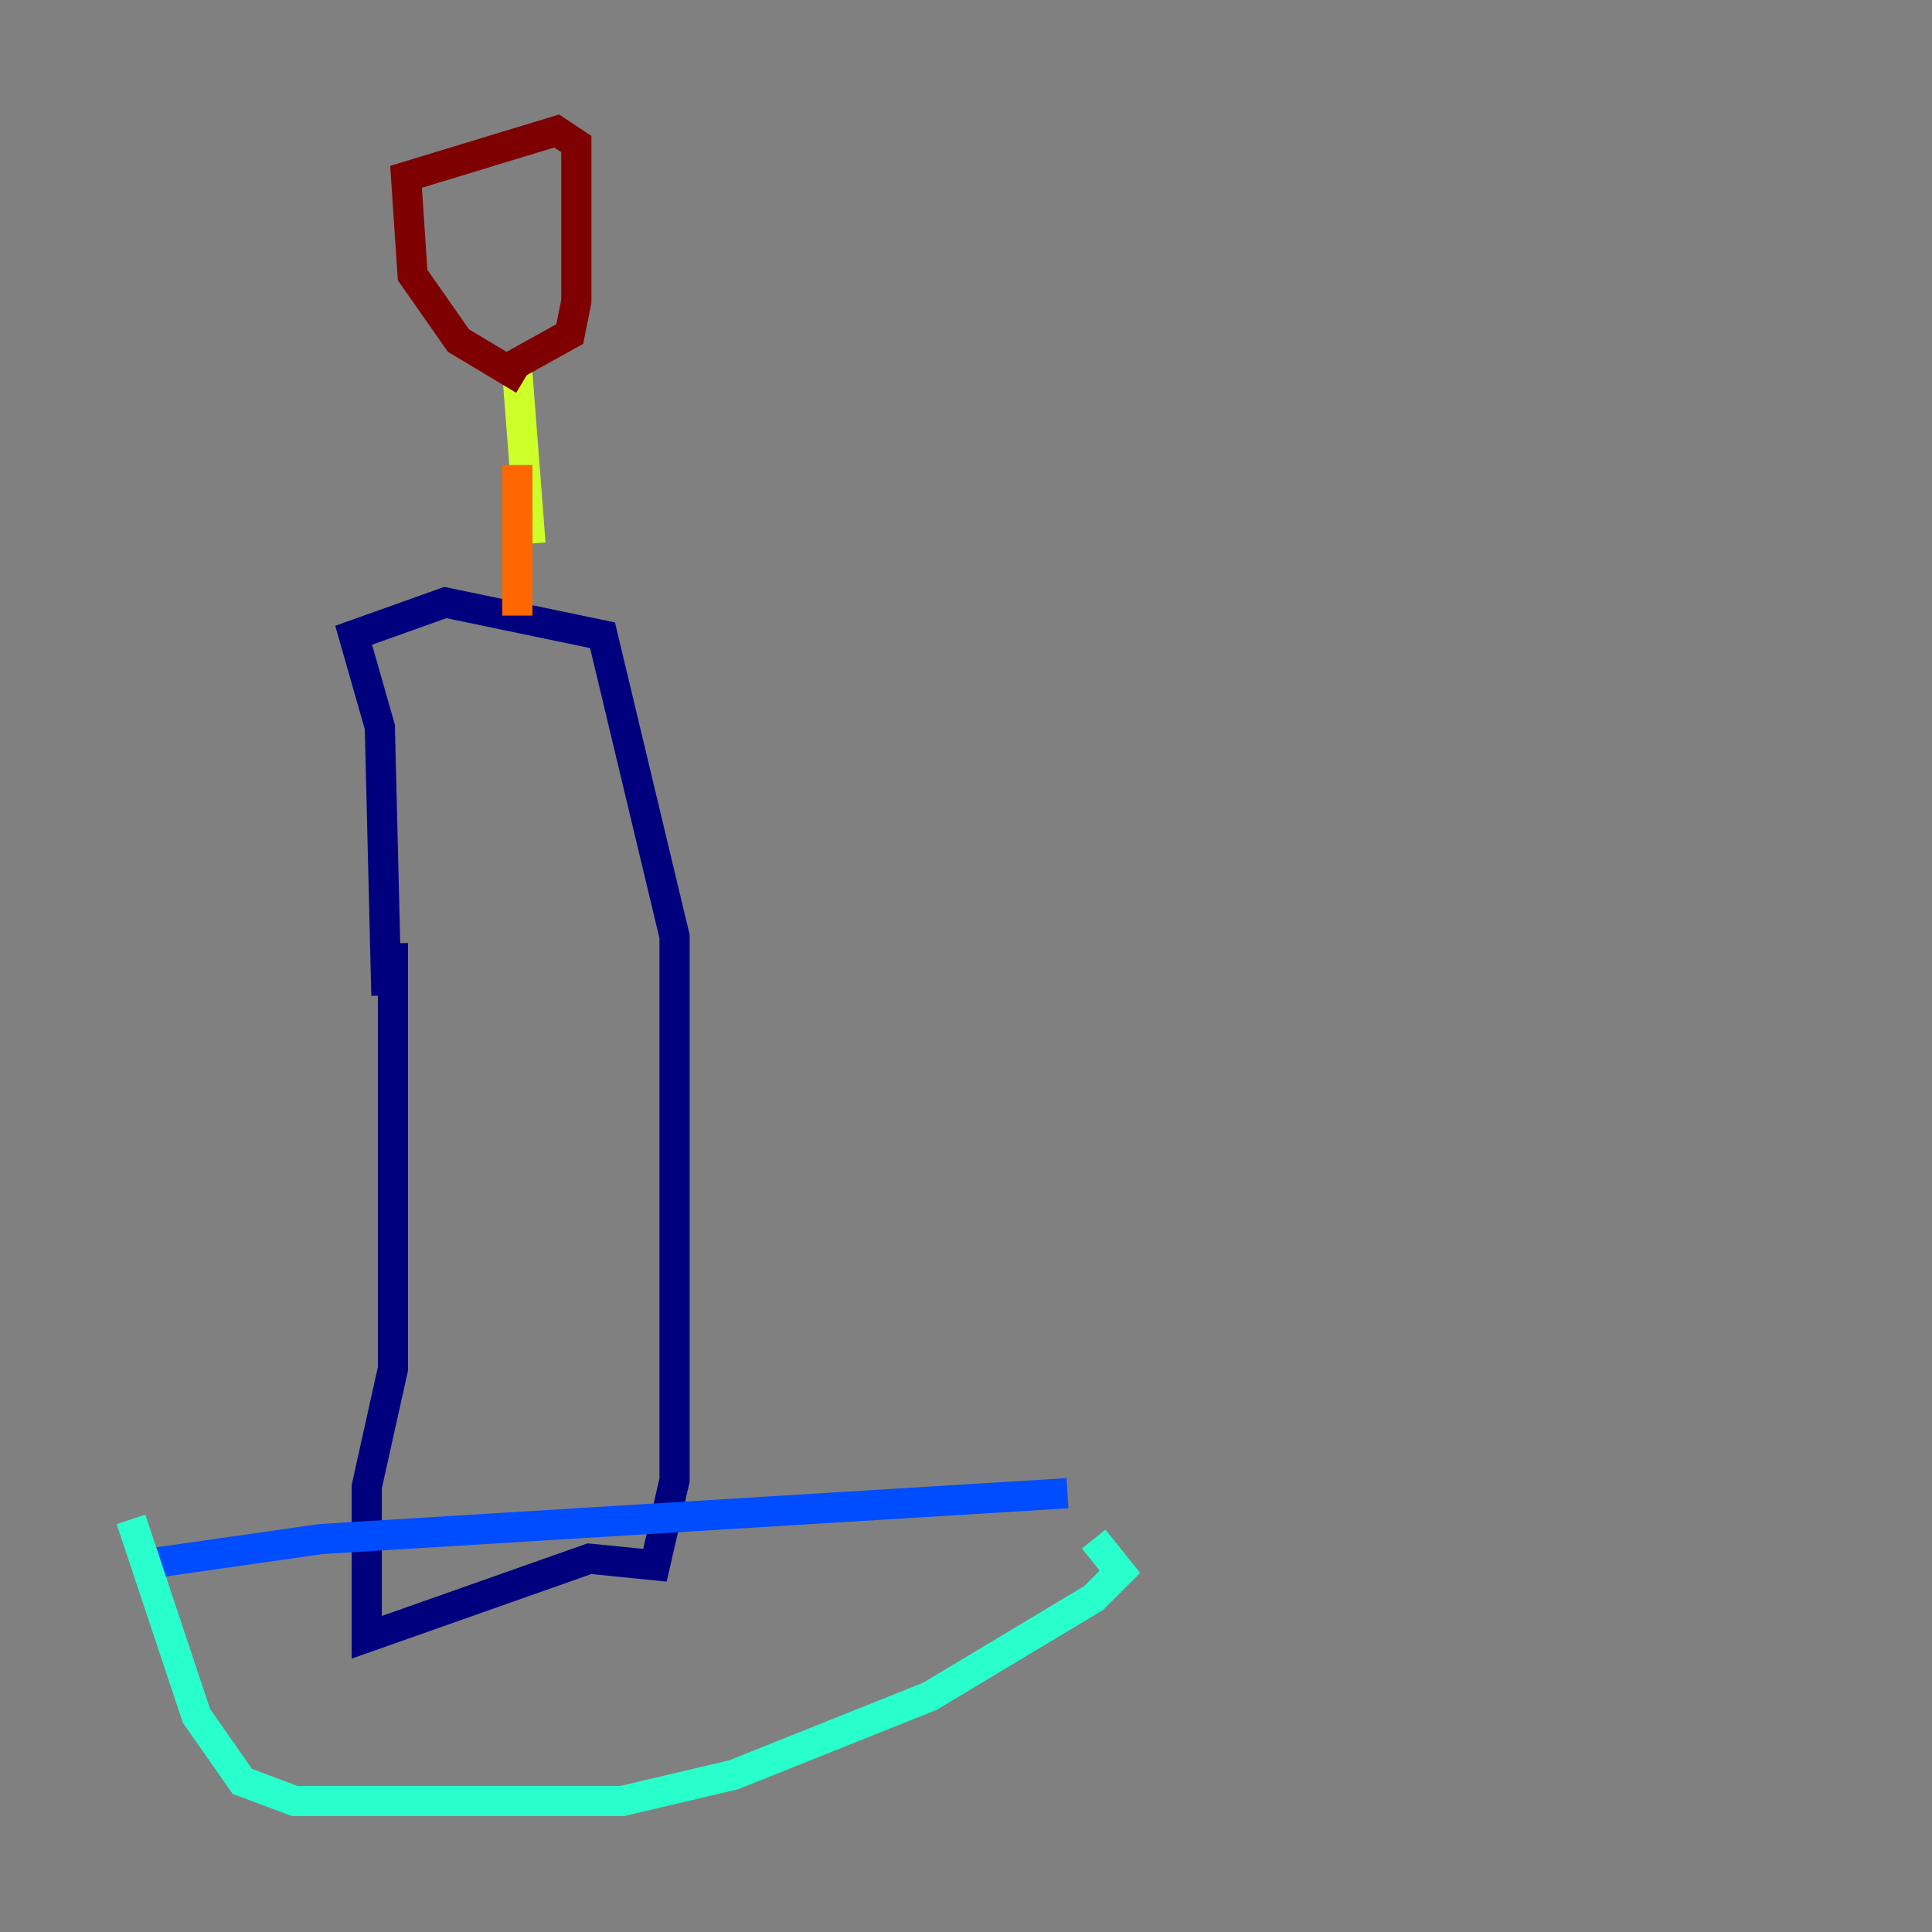 <?xml version="1.0" encoding="utf-8" ?>
<svg baseProfile="tiny" height="128" version="1.2" viewBox="0,0,128,128" width="128" xmlns="http://www.w3.org/2000/svg" xmlns:ev="http://www.w3.org/2001/xml-events" xmlns:xlink="http://www.w3.org/1999/xlink"><rect x="0" y="0" width="128" height="128" fill="#808080" stroke="none"/><defs /><polyline fill="none" points="26.034,62.481 26.034,90.685 24.298,98.495 24.298,108.475 39.051,103.268 43.39,103.702 44.691,98.061 44.691,62.047 39.919,42.088 29.505,39.919 23.43,42.088 25.166,48.163 25.6,65.953" stroke="#00007f" stroke-width="2" /><polyline fill="none" points="9.112,103.702 21.261,101.966 70.725,98.929" stroke="#004cff" stroke-width="2" /><polyline fill="none" points="8.678,100.664 13.017,113.681 16.054,118.02 19.525,119.322 41.22,119.322 48.597,117.586 61.614,112.38 72.461,105.871 74.197,104.136 72.461,101.966" stroke="#29ffcd" stroke-width="2" /><polyline fill="none" points="34.278,24.732 35.146,36.014" stroke="#cdff29" stroke-width="2" /><polyline fill="none" points="34.278,30.807 34.278,40.786" stroke="#ff6700" stroke-width="2" /><polyline fill="none" points="34.712,25.166 30.373,22.563 27.336,18.224 26.902,11.715 36.881,8.678 38.183,9.546 38.183,19.959 37.749,22.129 33.844,24.298" stroke="#7f0000" stroke-width="2" /></svg>